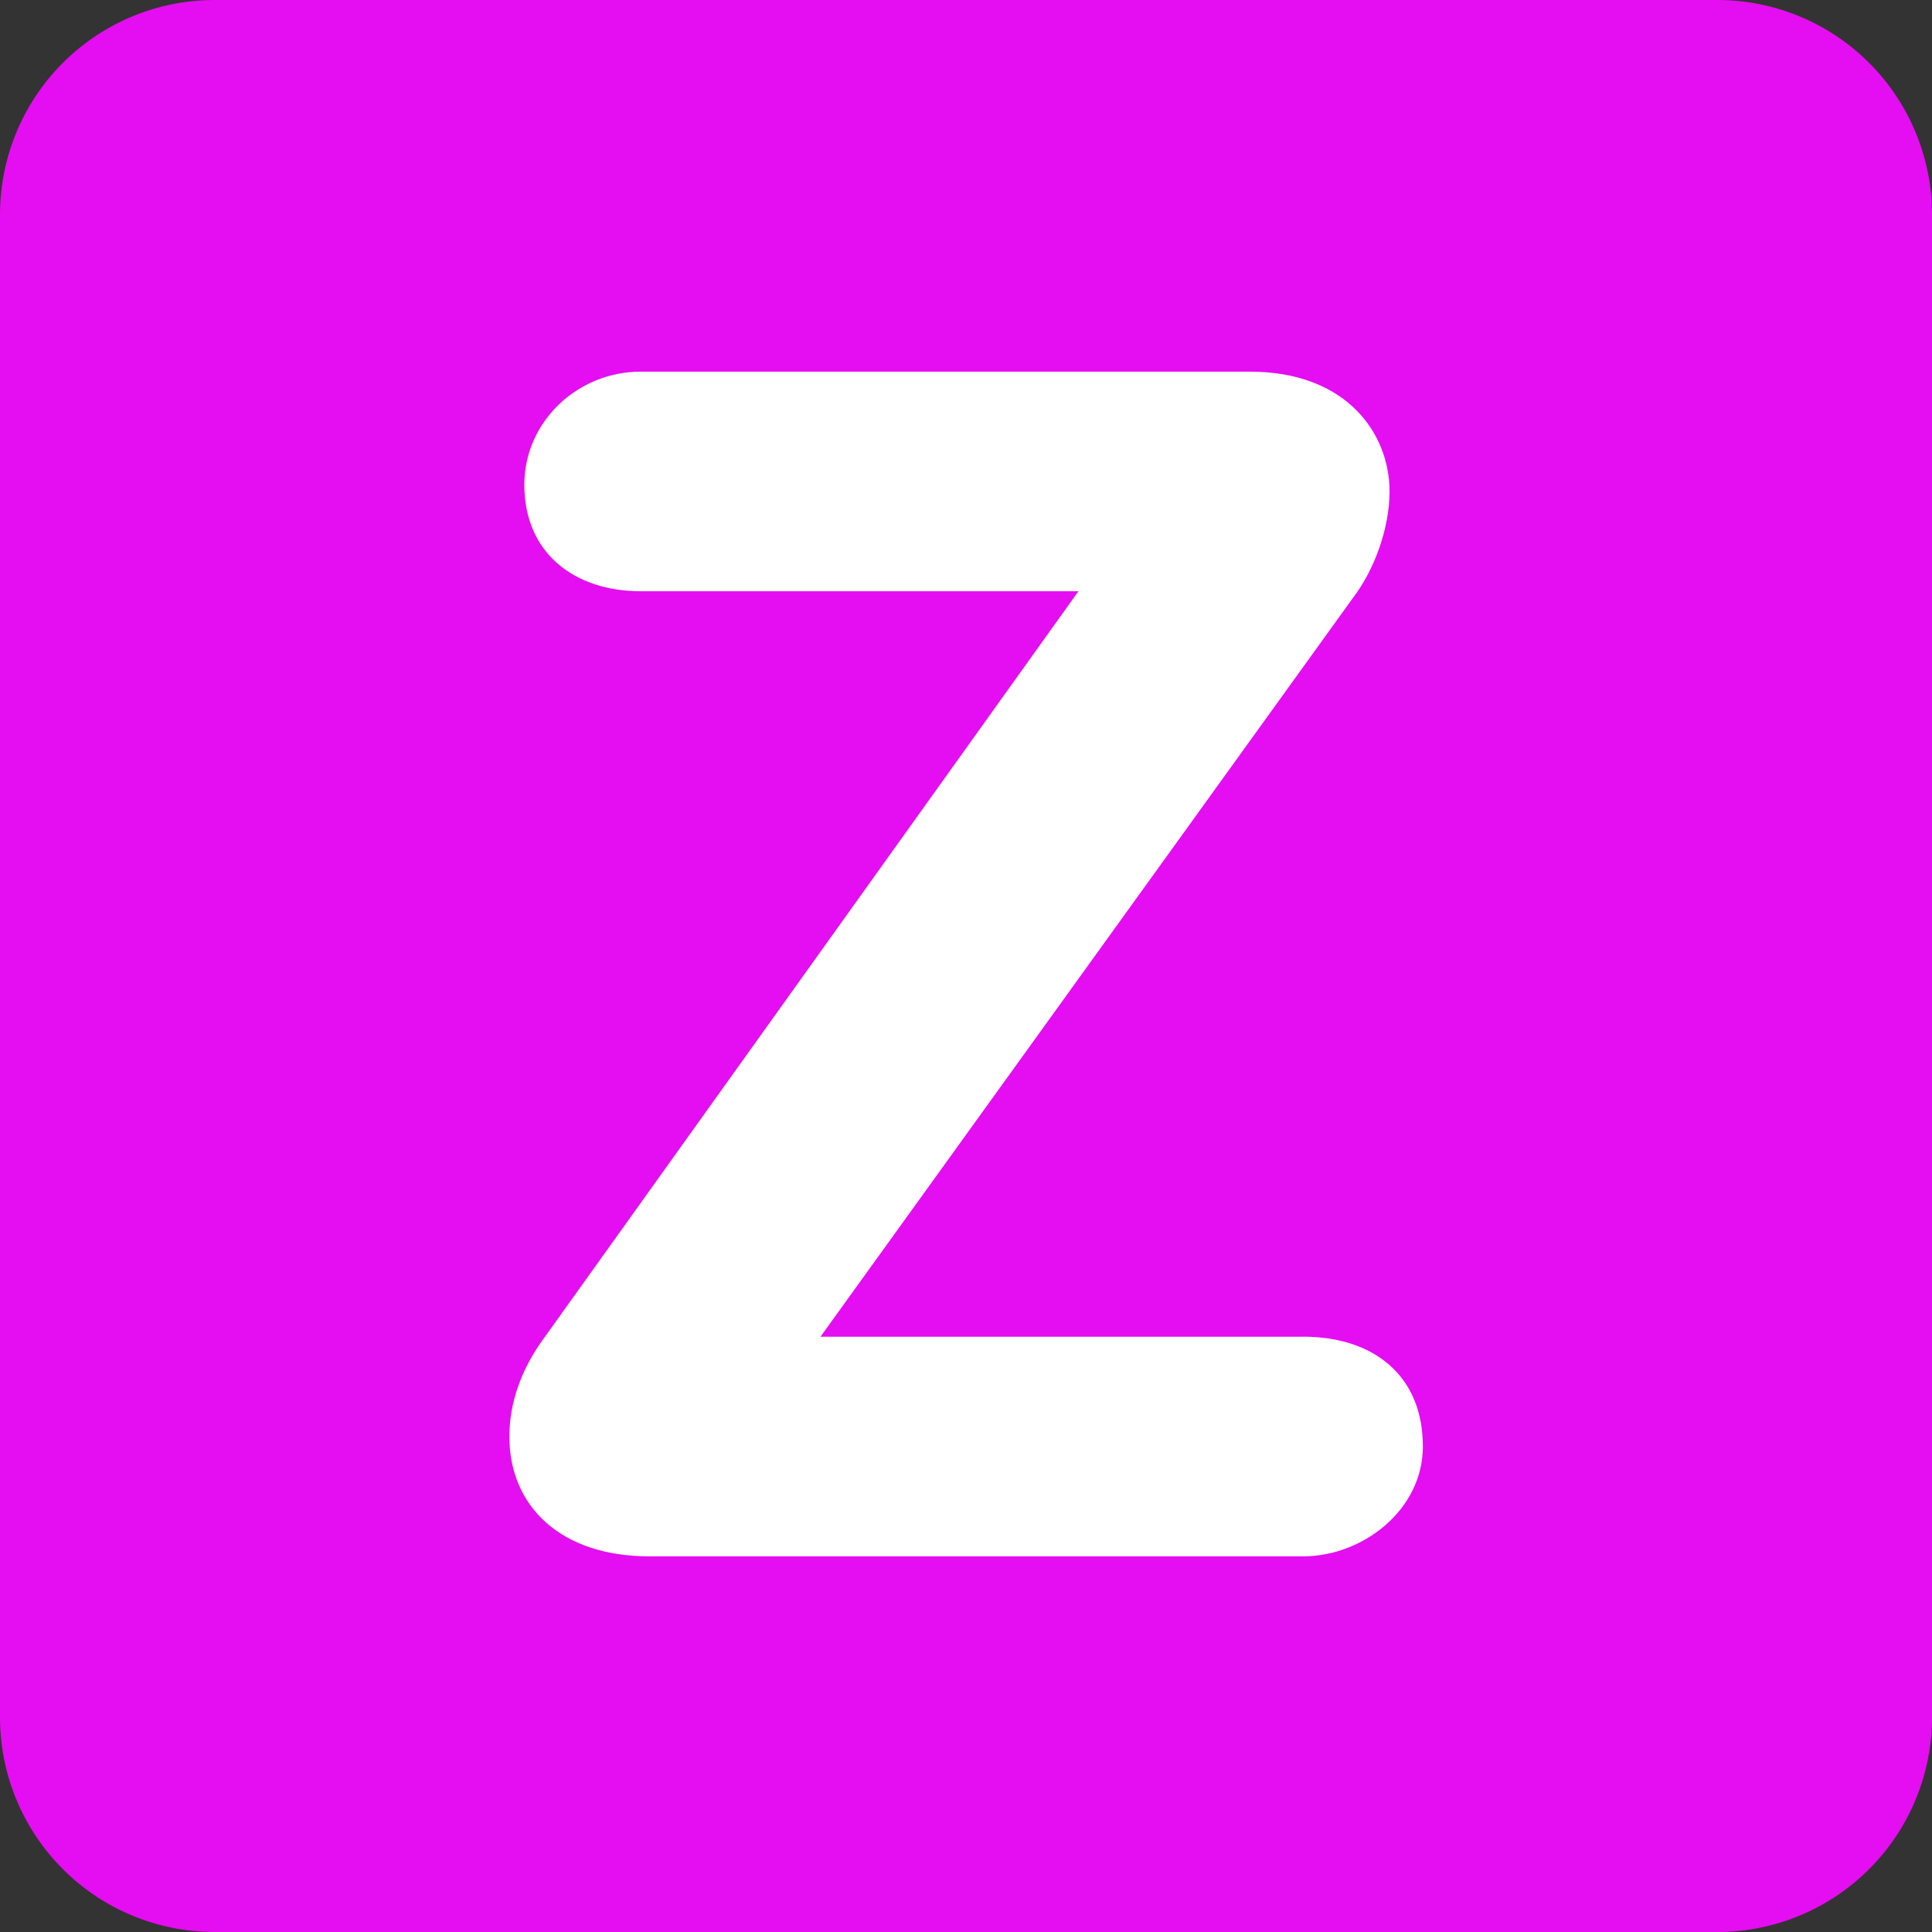 <!DOCTYPE svg PUBLIC "-//W3C//DTD SVG 1.1//EN" "http://www.w3.org/Graphics/SVG/1.1/DTD/svg11.dtd">

<!-- Uploaded to: SVG Repo, www.svgrepo.com, Transformed by: SVG Repo Mixer Tools -->
<svg width="800px" height="800px" viewBox="0 0 36 36" xmlns="http://www.w3.org/2000/svg" xmlns:xlink="http://www.w3.org/1999/xlink" aria-hidden="true" role="img" class="iconify iconify--twemoji" preserveAspectRatio="xMidYMid meet" fill="#000000">

<rect x="0" y="0" width="36" height="36" fill="#333333" stroke="none"/>

<g id="SVGRepo_bgCarrier" stroke-width="0"/>

<g id="SVGRepo_tracerCarrier" stroke-linecap="round" stroke-linejoin="round"/>

<g id="SVGRepo_iconCarrier">

<path fill="#e50df2" d="M36 32a4 4 0 0 1-4 4H4a4 4 0 0 1-4-4V4a4 4 0 0 1 4-4h28a4 4 0 0 1 4 4v28z"/>

<path fill="#FFF" d="M24.281 24.907c1.301 0 2.232.713 2.232 2.046c0 1.179-1.117 2.047-2.232 2.047H12.095c-1.643 0-2.604-.93-2.604-2.232c0-.62.217-1.24.62-1.799l9.984-13.952H11.94c-1.24 0-2.17-.713-2.17-1.984c0-1.178.992-2.108 2.17-2.108h11.349c1.797 0 2.603 1.147 2.603 2.232c0 .682-.279 1.457-.682 1.984l-9.922 13.767h8.993z"/>

</g>

</svg>
